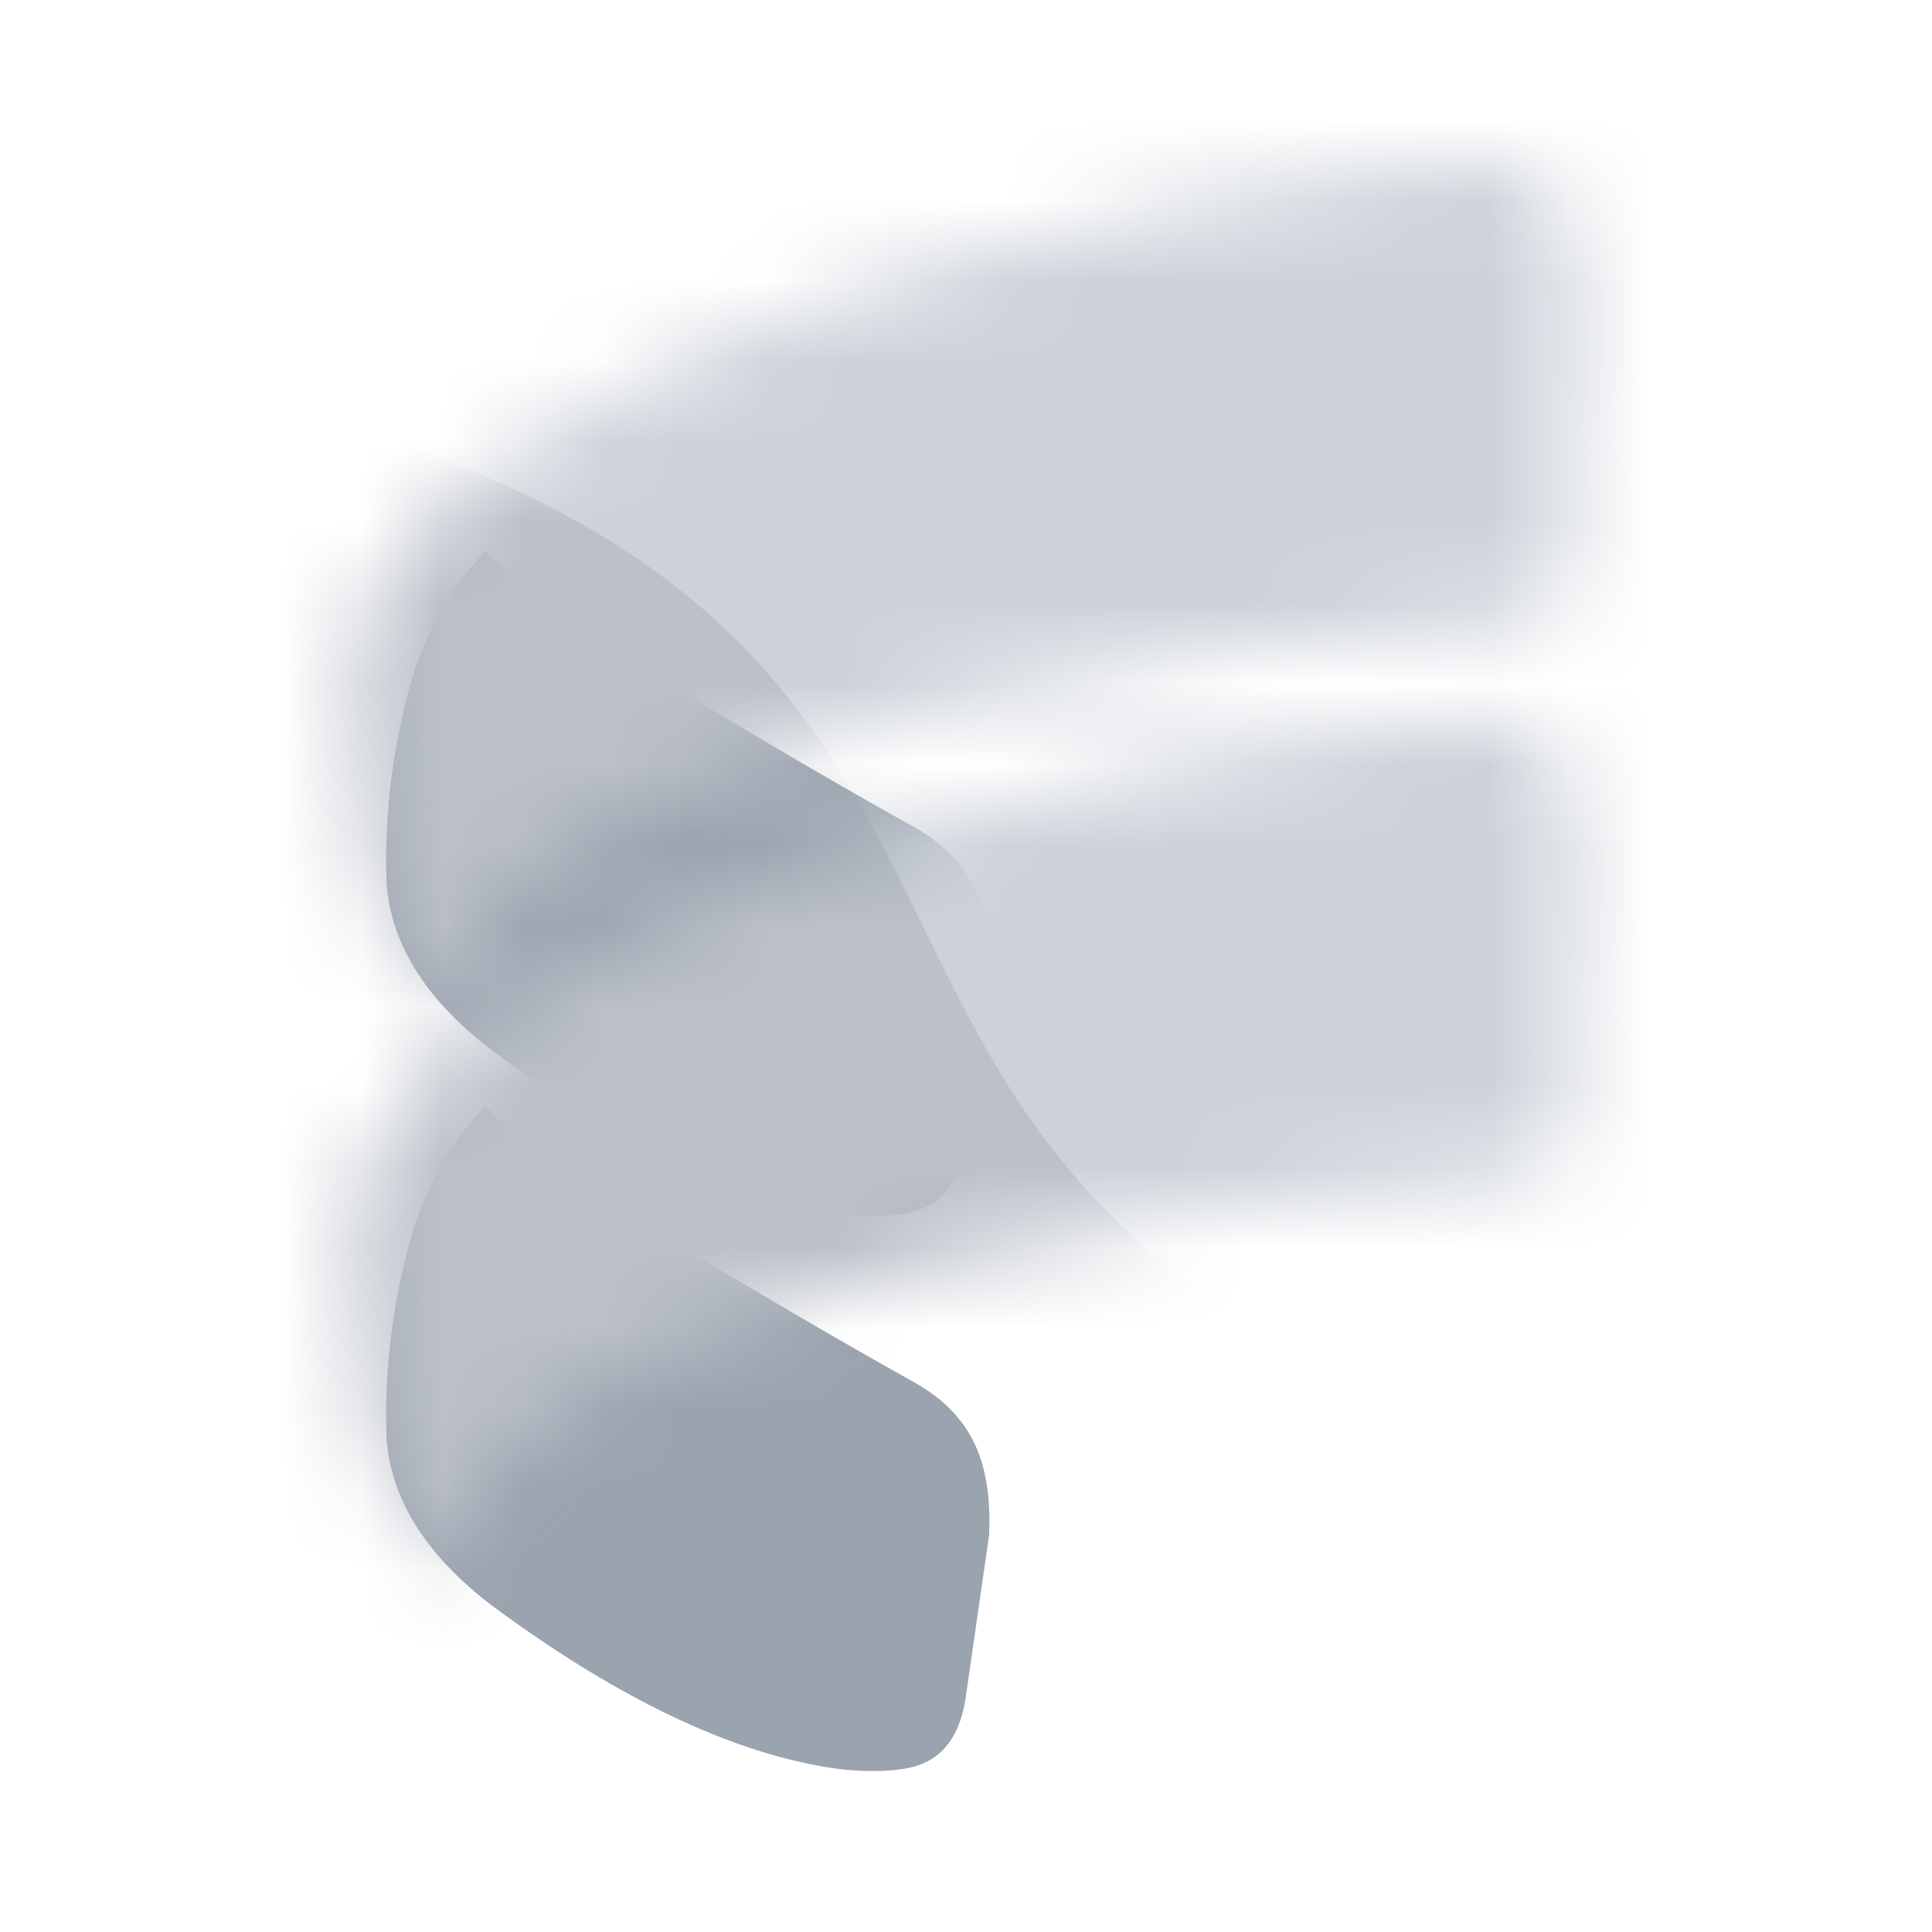 <svg width="24" height="24" viewBox="0 0 24 24" fill="none" xmlns="http://www.w3.org/2000/svg">
<path d="M11.094 15.094C10.92 15.111 10.608 15.107 10.361 15.07C9.359 14.923 7.995 14.429 6.177 13.097C5.39 12.52 4.798 11.755 4.798 10.829C4.787 10.248 4.838 9.483 5.067 8.618C5.256 7.903 5.549 7.346 6.032 6.846C6.874 7.705 9.795 9.403 11.381 10.289C12.128 10.722 12.317 11.336 12.288 12.168L12.005 14.127C11.903 14.976 11.402 15.063 11.094 15.094Z" fill="#9AA3AE"/>
<path d="M11.094 21.99C10.92 22.007 10.608 22.004 10.361 21.967C9.359 21.819 7.995 21.326 6.177 19.994C5.39 19.417 4.798 18.652 4.798 17.726C4.787 17.145 4.838 16.38 5.067 15.514C5.256 14.8 5.549 14.242 6.032 13.743C6.874 14.602 9.795 16.299 11.381 17.185C12.128 17.618 12.317 18.232 12.288 19.064L12.005 21.024C11.903 21.873 11.402 21.96 11.094 21.99Z" fill="#9AA3AE"/>
<mask id="mask0_105_2296" style="mask-type:alpha" maskUnits="userSpaceOnUse" x="4" y="2" width="16" height="18">
<path d="M11.689 3.272C9.254 3.991 6.783 5.188 5.727 6.101C4.994 6.732 4.414 7.4 4.414 8.551C4.414 9.131 4.457 9.93 4.613 10.809C4.795 11.816 5.379 12.45 5.771 12.772C5.771 12.772 4.581 10.607 11.272 8.879C12.291 8.618 14.418 8.195 15.129 8.091C16.098 7.947 17.821 7.786 18.787 7.718C19.374 7.678 19.491 7.386 19.505 7.104C19.549 6.229 19.603 4.195 19.581 3.46C19.563 2.863 19.505 2.544 19.229 2.32C18.848 2.001 18.721 1.94 17.727 2.051C16.406 2.199 13.848 2.635 11.693 3.272H11.689Z" fill="#6AE5ED"/>
<path d="M11.689 10.169C9.254 10.887 6.783 12.085 5.727 12.998C4.994 13.629 4.414 14.296 4.414 15.447C4.414 16.028 4.457 16.826 4.613 17.705C4.795 18.712 5.379 19.346 5.771 19.668C5.771 19.668 4.581 17.504 11.272 15.776C12.291 15.514 14.418 15.091 15.129 14.988C16.098 14.843 17.821 14.682 18.787 14.615C19.374 14.575 19.491 14.283 19.505 14.001C19.549 13.125 19.603 11.092 19.581 10.357C19.563 9.76 19.505 9.441 19.229 9.216C18.848 8.897 18.721 8.837 17.727 8.948C16.406 9.095 13.848 9.531 11.693 10.169H11.689Z" fill="#6AE5ED"/>
</mask>
<g mask="url(#mask0_105_2296)">
<g clip-path="url(#clip0_105_2296)">
<rect x="-5.67" y="-1.647" width="80" height="80" fill="#CDD2DA"/>
<path d="M41.546 28.613C35.297 25.699 37.649 20.657 31.396 17.741C25.148 14.828 22.797 19.87 16.544 16.954C10.296 14.041 12.647 8.998 6.394 6.083C0.146 3.169 -2.205 8.211 -8.458 5.296L-25.483 41.807L24.52 65.124L41.546 28.613Z" fill="#BBC0C9"/>
</g>
</g>
<defs>
<clipPath id="clip0_105_2296">
<rect width="27.586" height="27.586" fill="white" transform="translate(-5.67 -1.647)"/>
</clipPath>
</defs>
</svg>